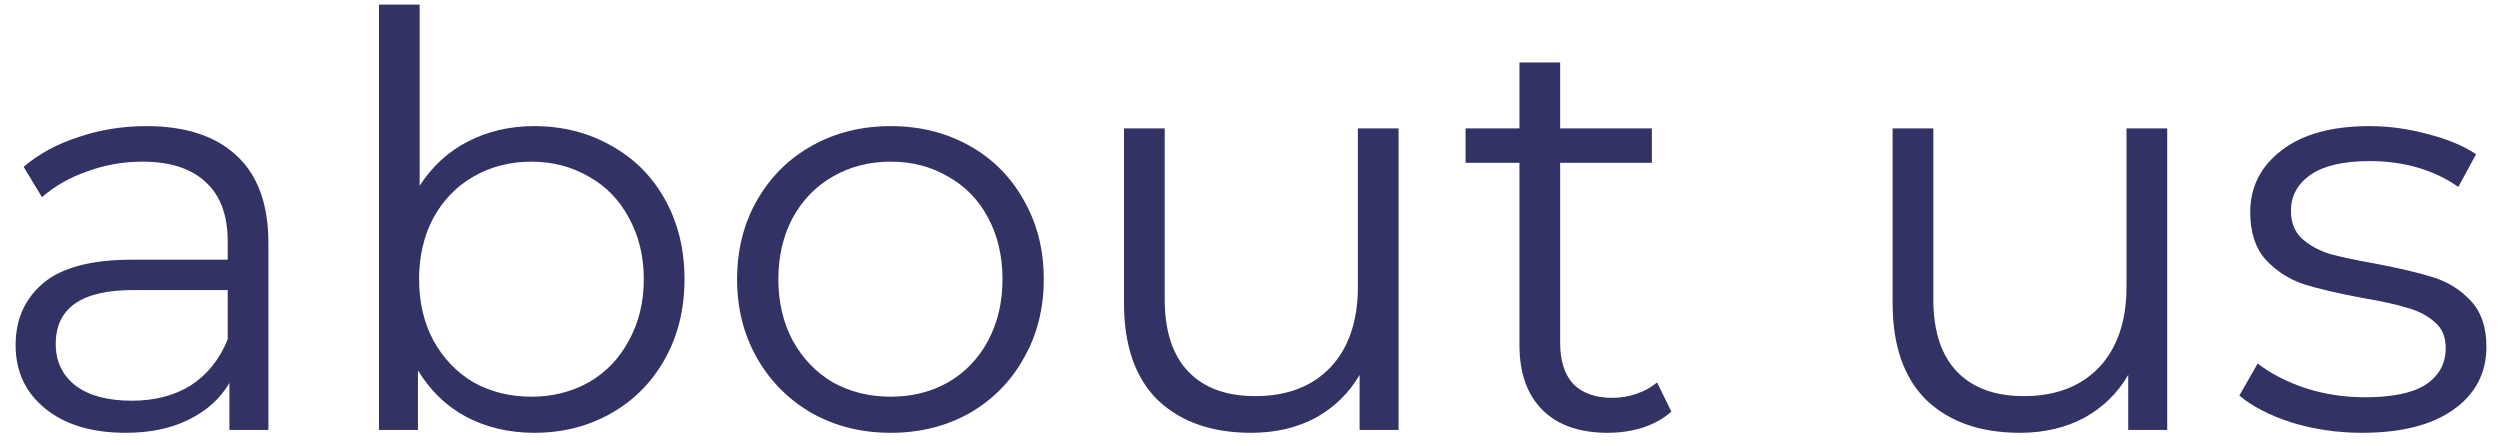 <svg width="157" height="28" viewBox="0 0 157 28" fill="none" xmlns="http://www.w3.org/2000/svg">
<path d="M9.188 7.92C11.66 7.92 13.556 8.544 14.876 9.792C16.196 11.016 16.856 12.84 16.856 15.264V27H14.408V24.048C13.832 25.032 12.98 25.8 11.852 26.352C10.748 26.904 9.428 27.18 7.892 27.18C5.78 27.18 4.1 26.676 2.852 25.668C1.604 24.66 0.98 23.328 0.98 21.672C0.98 20.064 1.556 18.768 2.708 17.784C3.884 16.8 5.744 16.308 8.288 16.308H14.3V15.156C14.3 13.524 13.844 12.288 12.932 11.448C12.02 10.584 10.688 10.152 8.936 10.152C7.736 10.152 6.584 10.356 5.48 10.764C4.376 11.148 3.428 11.688 2.636 12.384L1.484 10.476C2.444 9.66 3.596 9.036 4.94 8.604C6.284 8.148 7.7 7.92 9.188 7.92ZM8.288 25.164C9.728 25.164 10.964 24.84 11.996 24.192C13.028 23.52 13.796 22.56 14.3 21.312V18.216H8.36C5.12 18.216 3.5 19.344 3.5 21.6C3.5 22.704 3.92 23.58 4.76 24.228C5.6 24.852 6.776 25.164 8.288 25.164ZM33.554 7.92C35.33 7.92 36.938 8.328 38.378 9.144C39.818 9.936 40.946 11.064 41.762 12.528C42.578 13.992 42.986 15.66 42.986 17.532C42.986 19.404 42.578 21.072 41.762 22.536C40.946 24 39.818 25.14 38.378 25.956C36.938 26.772 35.33 27.18 33.554 27.18C31.97 27.18 30.542 26.844 29.27 26.172C28.022 25.5 27.014 24.528 26.246 23.256V27H23.798V0.288H26.354V11.664C27.146 10.44 28.154 9.516 29.378 8.892C30.626 8.244 32.018 7.92 33.554 7.92ZM33.374 24.912C34.694 24.912 35.894 24.612 36.974 24.012C38.054 23.388 38.894 22.512 39.494 21.384C40.118 20.256 40.43 18.972 40.43 17.532C40.43 16.092 40.118 14.808 39.494 13.68C38.894 12.552 38.054 11.688 36.974 11.088C35.894 10.464 34.694 10.152 33.374 10.152C32.03 10.152 30.818 10.464 29.738 11.088C28.682 11.688 27.842 12.552 27.218 13.68C26.618 14.808 26.318 16.092 26.318 17.532C26.318 18.972 26.618 20.256 27.218 21.384C27.842 22.512 28.682 23.388 29.738 24.012C30.818 24.612 32.03 24.912 33.374 24.912ZM55.937 27.18C54.113 27.18 52.469 26.772 51.005 25.956C49.541 25.116 48.389 23.964 47.549 22.5C46.709 21.036 46.289 19.38 46.289 17.532C46.289 15.684 46.709 14.028 47.549 12.564C48.389 11.1 49.541 9.96 51.005 9.144C52.469 8.328 54.113 7.92 55.937 7.92C57.761 7.92 59.405 8.328 60.869 9.144C62.333 9.96 63.473 11.1 64.289 12.564C65.129 14.028 65.549 15.684 65.549 17.532C65.549 19.38 65.129 21.036 64.289 22.5C63.473 23.964 62.333 25.116 60.869 25.956C59.405 26.772 57.761 27.18 55.937 27.18ZM55.937 24.912C57.281 24.912 58.481 24.612 59.537 24.012C60.617 23.388 61.457 22.512 62.057 21.384C62.657 20.256 62.957 18.972 62.957 17.532C62.957 16.092 62.657 14.808 62.057 13.68C61.457 12.552 60.617 11.688 59.537 11.088C58.481 10.464 57.281 10.152 55.937 10.152C54.593 10.152 53.381 10.464 52.301 11.088C51.245 11.688 50.405 12.552 49.781 13.68C49.181 14.808 48.881 16.092 48.881 17.532C48.881 18.972 49.181 20.256 49.781 21.384C50.405 22.512 51.245 23.388 52.301 24.012C53.381 24.612 54.593 24.912 55.937 24.912ZM87.831 8.064V27H85.383V23.544C84.711 24.696 83.787 25.596 82.611 26.244C81.435 26.868 80.091 27.18 78.579 27.18C76.107 27.18 74.151 26.496 72.711 25.128C71.295 23.736 70.587 21.708 70.587 19.044V8.064H73.143V18.792C73.143 20.784 73.635 22.296 74.619 23.328C75.603 24.36 77.007 24.876 78.831 24.876C80.823 24.876 82.395 24.276 83.547 23.076C84.699 21.852 85.275 20.16 85.275 18V8.064H87.831ZM104.962 25.848C104.482 26.28 103.882 26.616 103.162 26.856C102.466 27.072 101.734 27.18 100.966 27.18C99.19 27.18 97.822 26.7 96.862 25.74C95.902 24.78 95.422 23.424 95.422 21.672V10.224H92.038V8.064H95.422V3.924H97.978V8.064H103.738V10.224H97.978V21.528C97.978 22.656 98.254 23.52 98.806 24.12C99.382 24.696 100.198 24.984 101.254 24.984C101.782 24.984 102.286 24.9 102.766 24.732C103.27 24.564 103.702 24.324 104.062 24.012L104.962 25.848ZM136.101 8.064V27H133.653V23.544C132.981 24.696 132.057 25.596 130.881 26.244C129.705 26.868 128.361 27.18 126.849 27.18C124.377 27.18 122.421 26.496 120.981 25.128C119.565 23.736 118.857 21.708 118.857 19.044V8.064H121.413V18.792C121.413 20.784 121.905 22.296 122.889 23.328C123.873 24.36 125.277 24.876 127.101 24.876C129.093 24.876 130.665 24.276 131.817 23.076C132.969 21.852 133.545 20.16 133.545 18V8.064H136.101ZM148.335 27.18C146.799 27.18 145.323 26.964 143.907 26.532C142.515 26.076 141.423 25.512 140.631 24.84L141.783 22.824C142.575 23.448 143.571 23.964 144.771 24.372C145.971 24.756 147.219 24.948 148.515 24.948C150.243 24.948 151.515 24.684 152.331 24.156C153.171 23.604 153.591 22.836 153.591 21.852C153.591 21.156 153.363 20.616 152.907 20.232C152.451 19.824 151.875 19.524 151.179 19.332C150.483 19.116 149.559 18.912 148.407 18.72C146.871 18.432 145.635 18.144 144.699 17.856C143.763 17.544 142.959 17.028 142.287 16.308C141.639 15.588 141.315 14.592 141.315 13.32C141.315 11.736 141.975 10.44 143.295 9.432C144.615 8.424 146.451 7.92 148.803 7.92C150.027 7.92 151.251 8.088 152.475 8.424C153.699 8.736 154.707 9.156 155.499 9.684L154.383 11.736C152.823 10.656 150.963 10.116 148.803 10.116C147.171 10.116 145.935 10.404 145.095 10.98C144.279 11.556 143.871 12.312 143.871 13.248C143.871 13.968 144.099 14.544 144.555 14.976C145.035 15.408 145.623 15.732 146.319 15.948C147.015 16.14 147.975 16.344 149.199 16.56C150.711 16.848 151.923 17.136 152.835 17.424C153.747 17.712 154.527 18.204 155.175 18.9C155.823 19.596 156.147 20.556 156.147 21.78C156.147 23.436 155.451 24.756 154.059 25.74C152.691 26.7 150.783 27.18 148.335 27.18Z" fill="#323264"/>
</svg>
